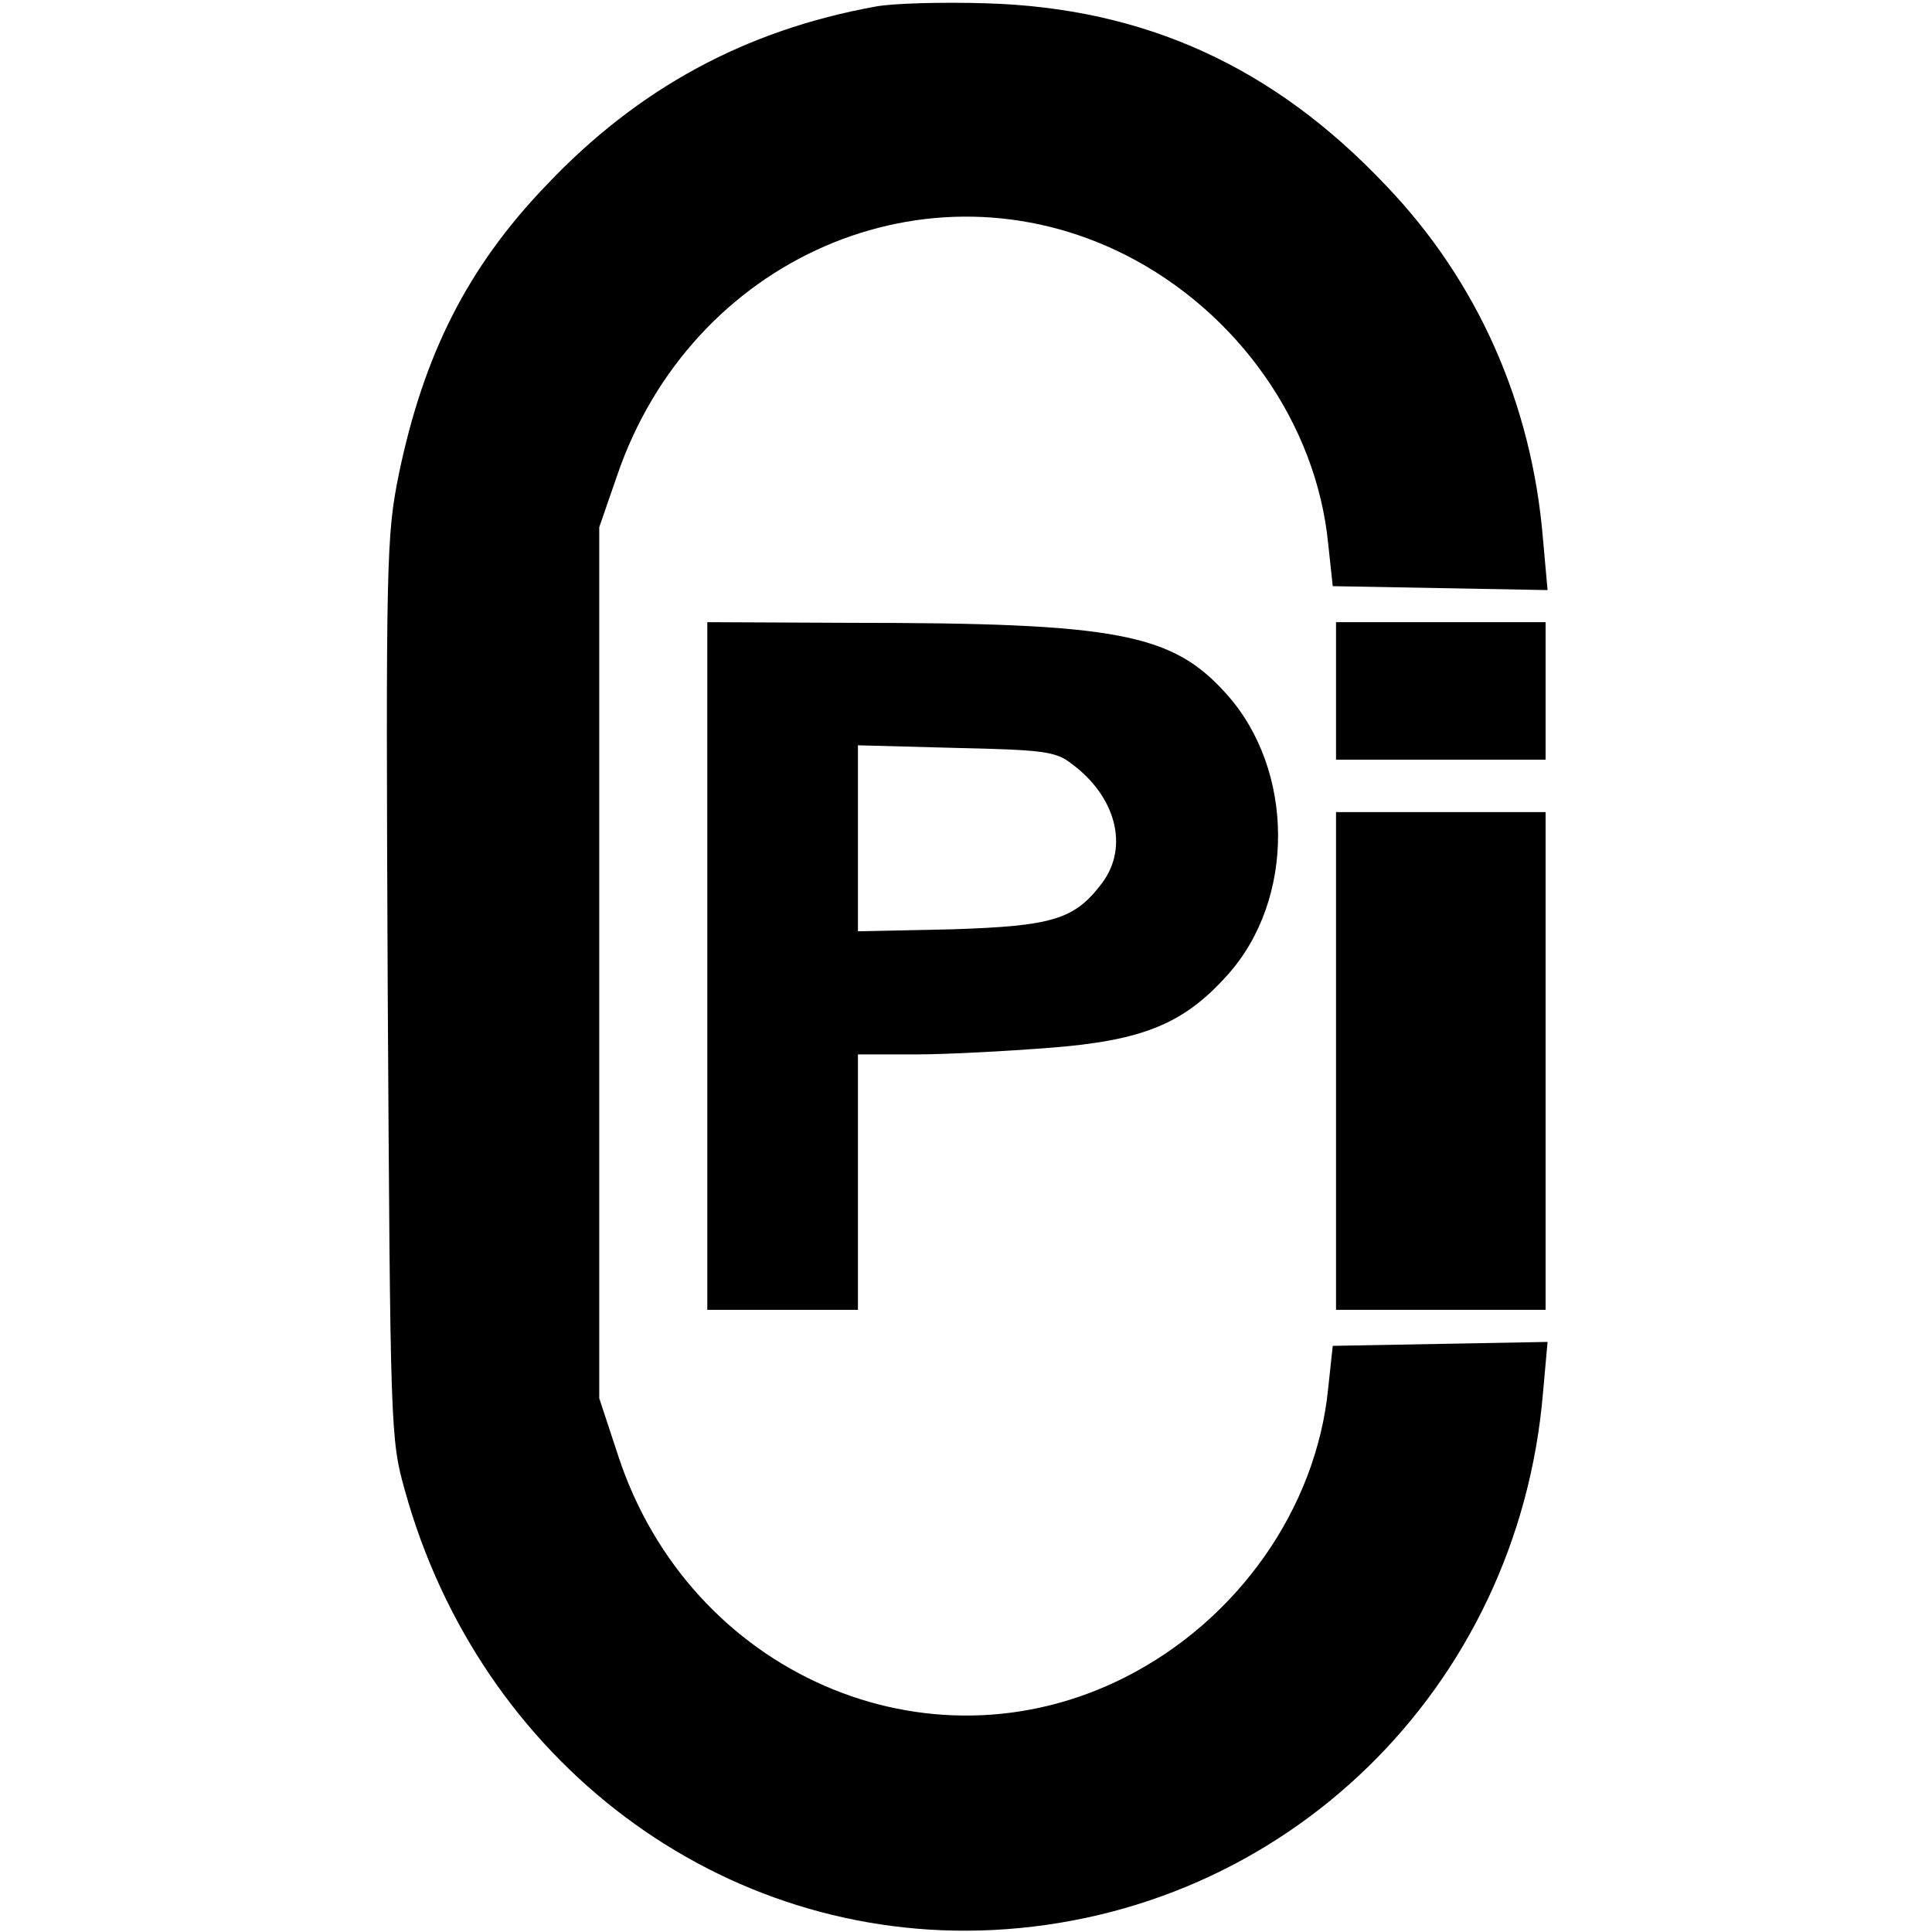 <?xml version="1.0" standalone="no"?>
<!DOCTYPE svg PUBLIC "-//W3C//DTD SVG 20010904//EN"
 "http://www.w3.org/TR/2001/REC-SVG-20010904/DTD/svg10.dtd">
<svg version="1.0" xmlns="http://www.w3.org/2000/svg"
 width="295pt" height="295pt" viewBox="0 0 295 295"
 preserveAspectRatio="xMidYMid meet">
<g transform="translate(0,295) scale(0.1,-0.1)"
fill="#000000" stroke="none">
<path d="M1337 2940 c-199 -36 -363 -125 -503 -273 -120 -125 -187 -258 -225
-441 -19 -94 -20 -129 -17 -785 4 -672 4 -688 26 -766 115 -416 484 -692 897
-672 447 22 803 369 841 820 l7 78 -164 -3 -164 -3 -7 -65 c-18 -183 -138
-354 -310 -441 -302 -153 -665 6 -774 338 l-29 88 0 665 0 665 27 78 c113 333
474 490 776 338 172 -87 292 -258 310 -441 l7 -65 164 -3 164 -3 -7 78 c-17
207 -100 394 -240 540 -171 181 -368 271 -611 278 -66 2 -142 0 -168 -5z"/>
<path d="M1080 1475 l0 -525 115 0 115 0 0 195 0 195 88 0 c48 0 139 5 204 10
142 11 205 36 272 111 104 115 103 313 -1 429 -83 93 -166 109 -575 109 l-218
1 0 -525z m556 309 c68 -50 88 -127 47 -182 -42 -56 -75 -66 -230 -71 l-143
-3 0 142 0 142 149 -4 c132 -3 153 -5 177 -24z"/>
<path d="M2040 1895 l0 -105 160 0 160 0 0 105 0 105 -160 0 -160 0 0 -105z"/>
<path d="M2040 1330 l0 -380 160 0 160 0 0 380 0 380 -160 0 -160 0 0 -380z"/>
</g>
</svg>
